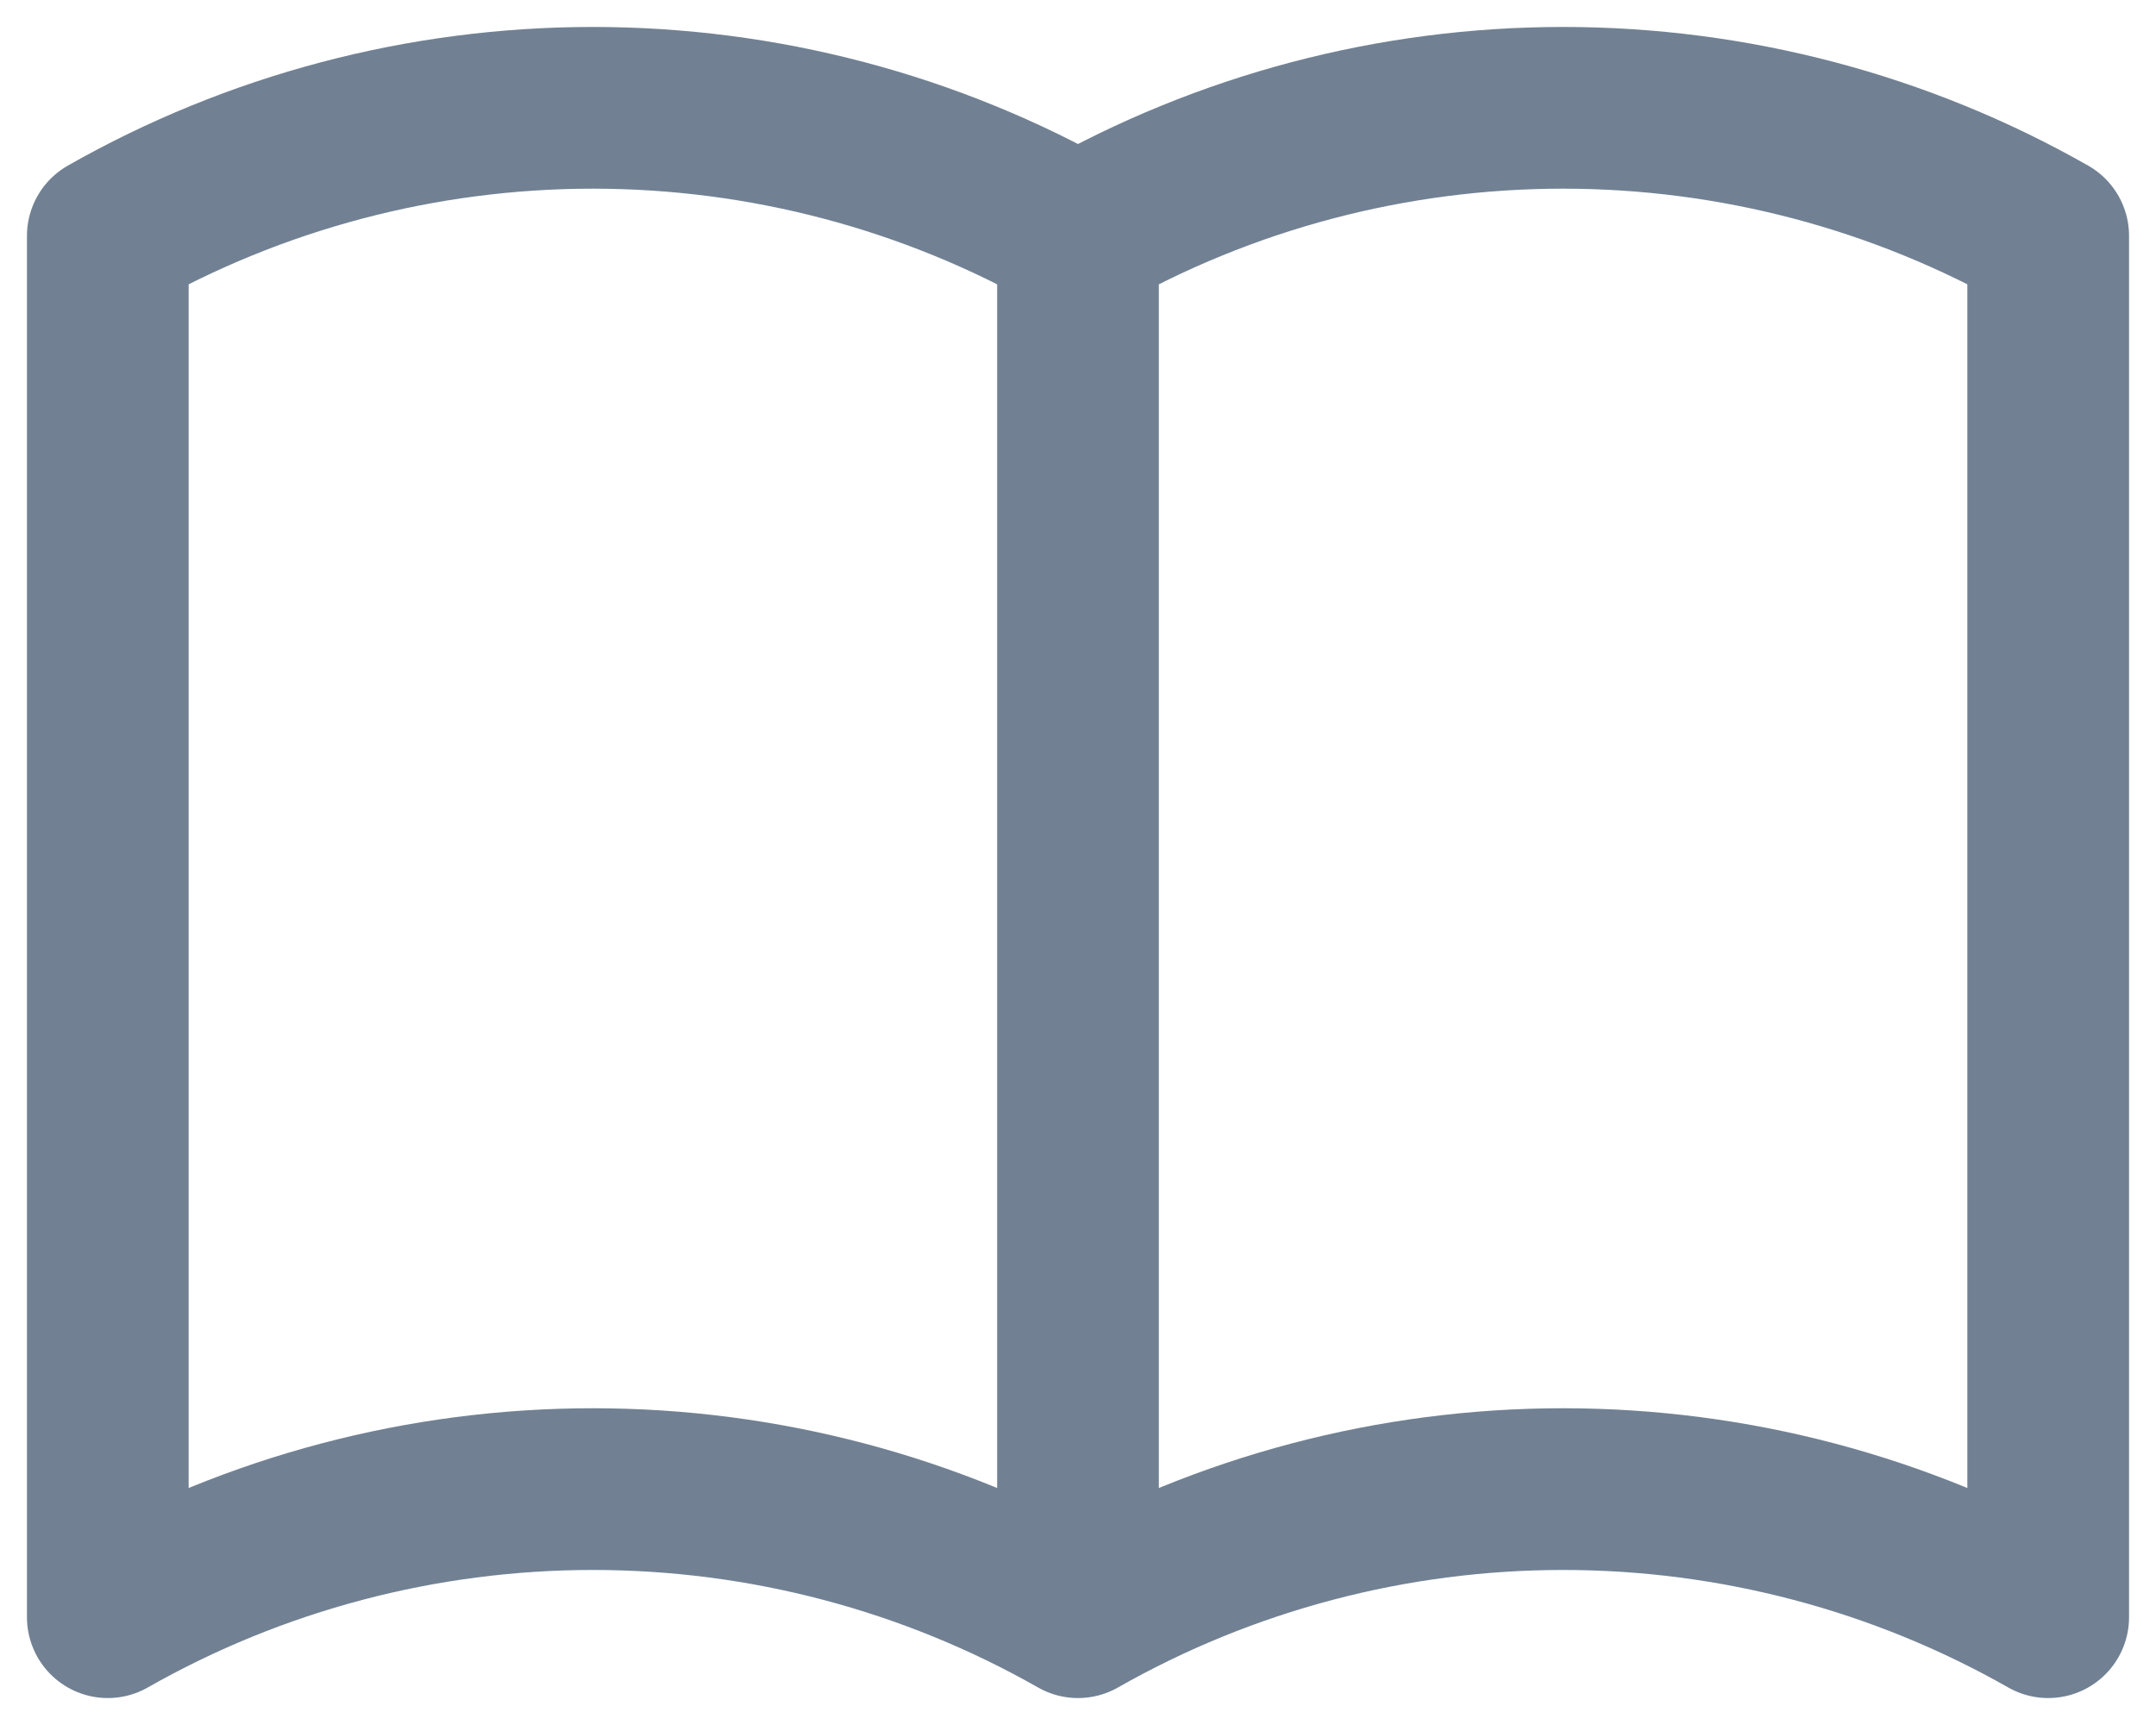 <svg xmlns="http://www.w3.org/2000/svg" width="20" height="16" viewBox="0 0 20 16" fill="none">
    <path
            d="M10 15C8.632 14.222 7.08 13.812 5.5 13.812C3.92 13.812 2.368 14.222 1 15V2.188C2.368 1.41 3.92 1 5.5 1C7.08 1 8.632 1.41 10 2.188M10 15C11.368 14.222 12.92 13.812 14.5 13.812C16.08 13.812 17.632 14.222 19 15V2.188C17.632 1.41 16.08 1 14.5 1C12.92 1 11.368 1.41 10 2.188M10 15V2.188"
            stroke="#718193" stroke-width="1.5" stroke-linecap="round" stroke-linejoin="round"/>
</svg>